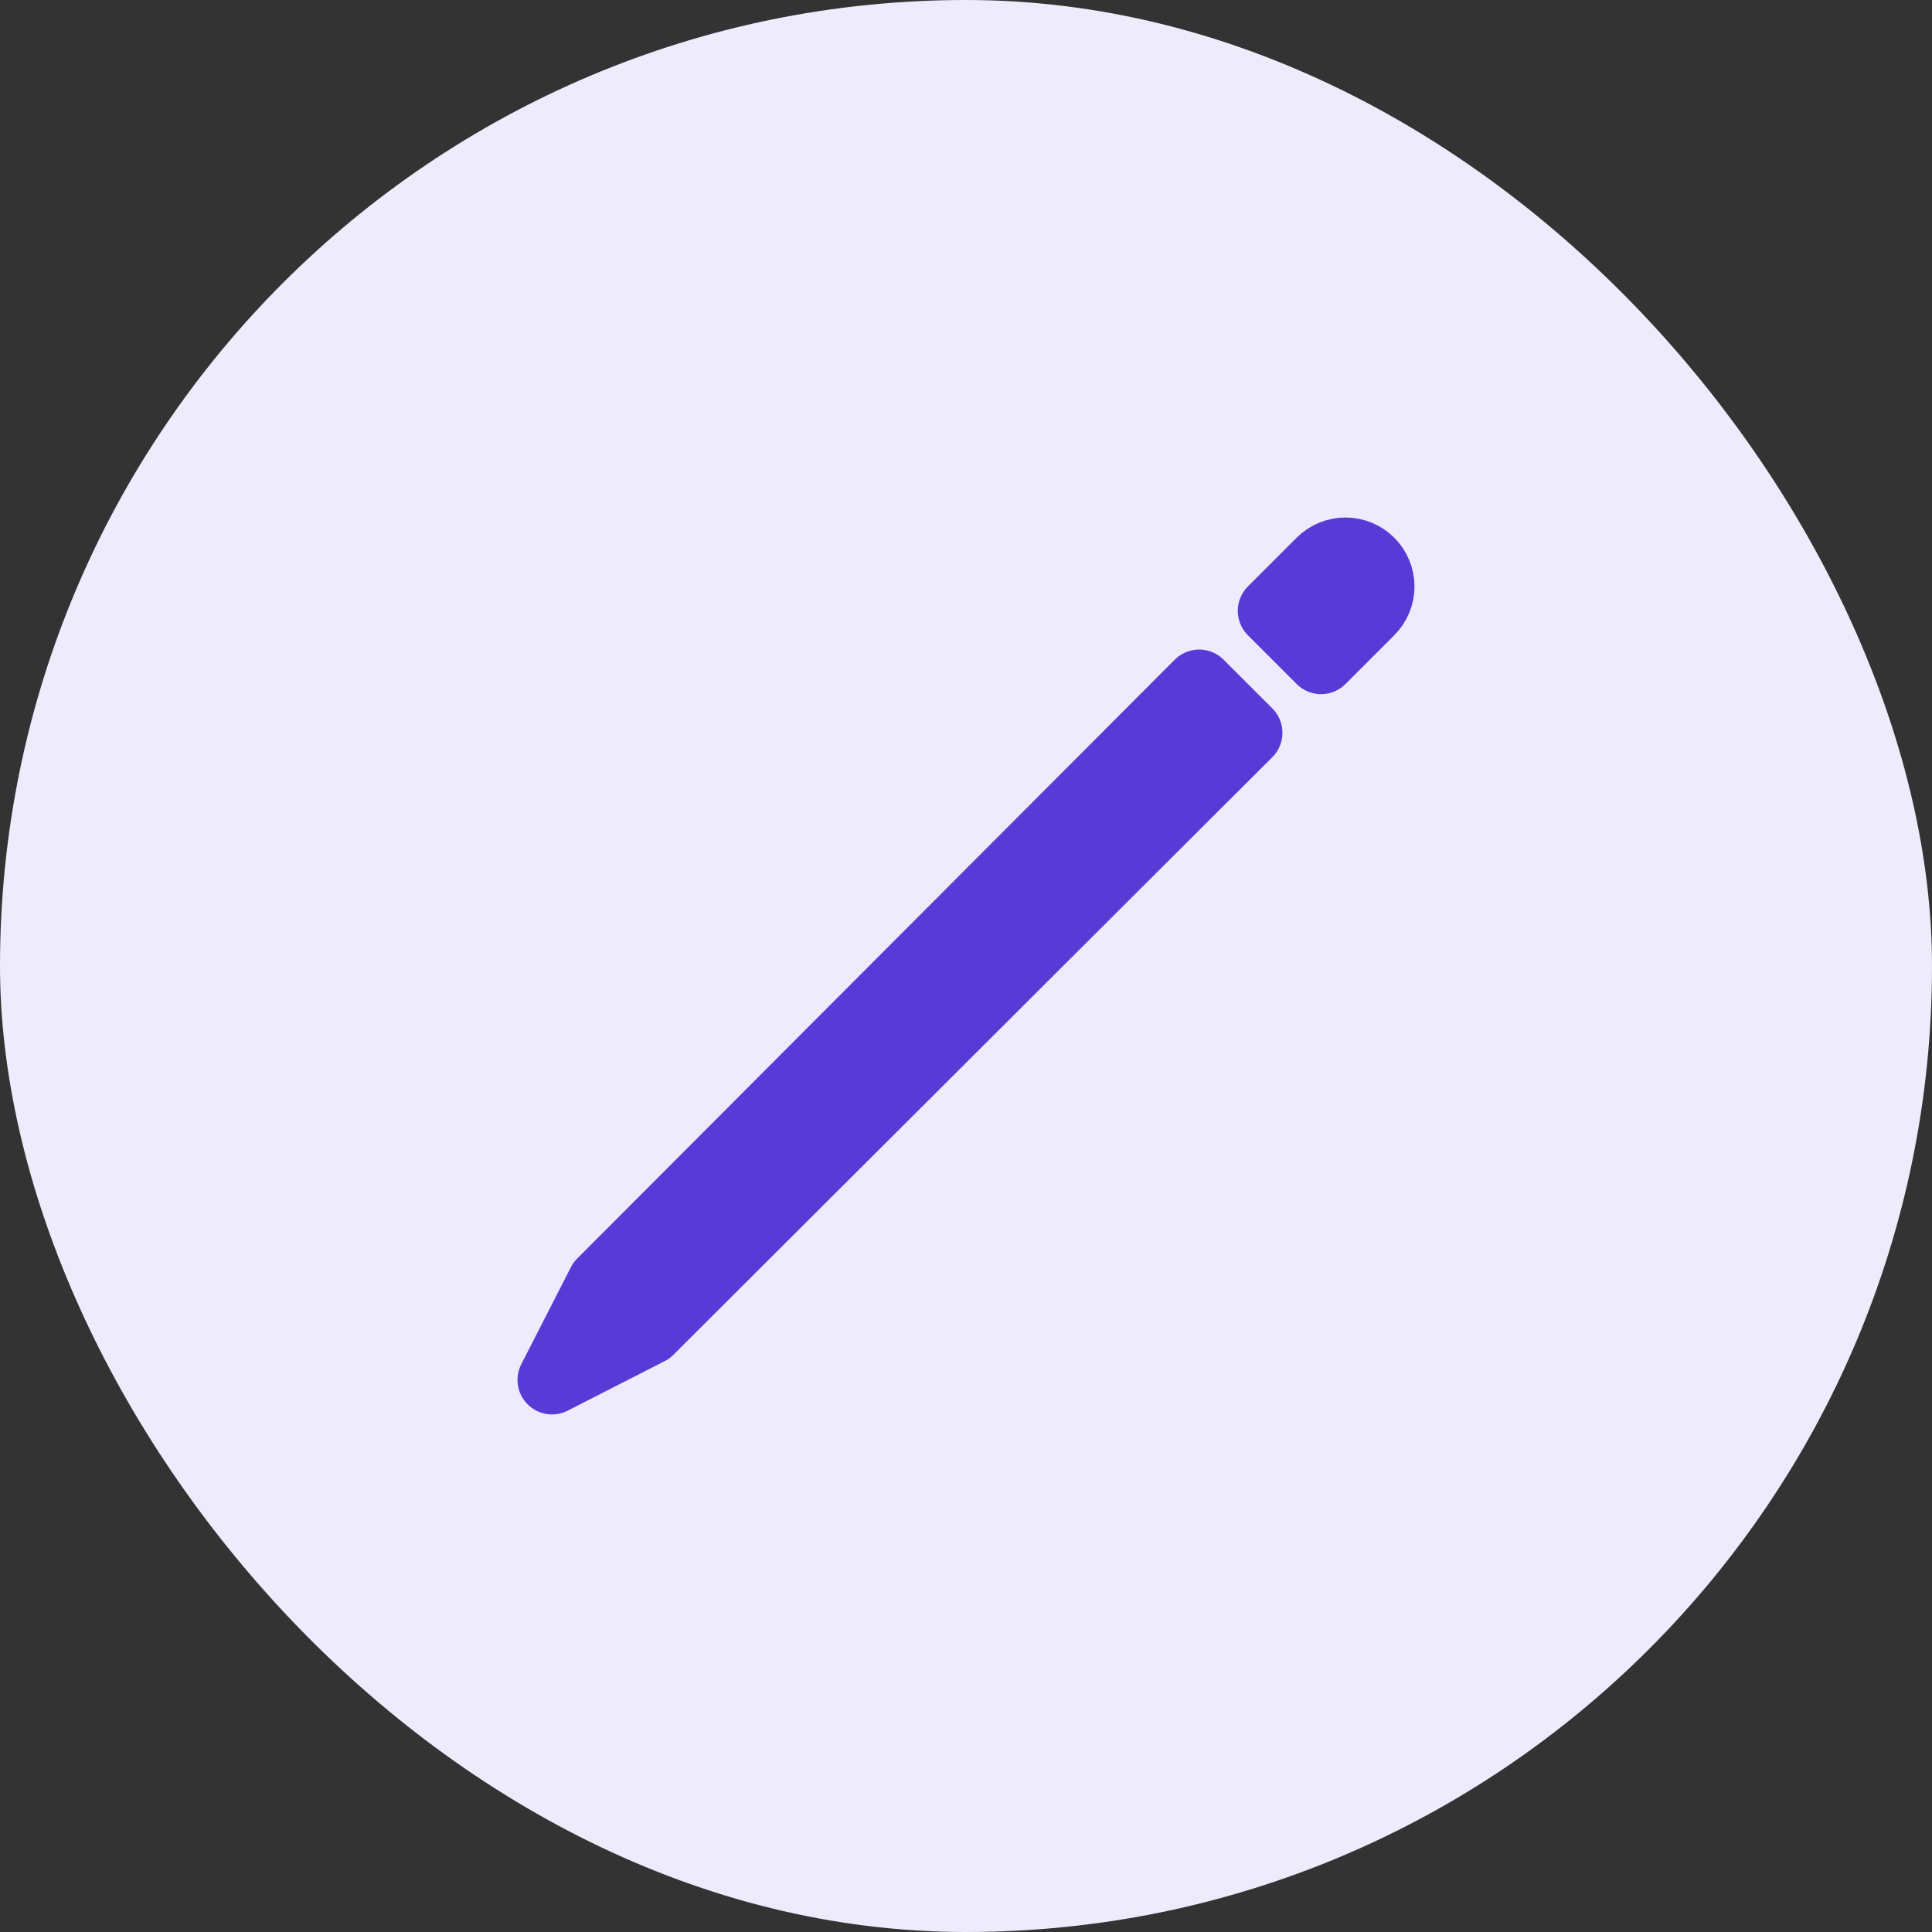 <svg width="28" height="28" viewBox="0 0 28 28" fill="none" xmlns="http://www.w3.org/2000/svg">
<rect x="0" y="0" width="28" height="28" fill="#333333" stroke="none"/>
<rect width="28" height="28" rx="14" fill="#EEEBFC"/>
<path d="M17.379 9.914L8.719 18.593L8 19.999L9.406 19.281L18.086 10.62L17.379 9.914Z" stroke="#583AD6" stroke-linecap="round" stroke-linejoin="round"/>
<path d="M19.146 8.146L18.439 8.853L19.146 9.56L19.853 8.853C19.947 8.76 20 8.632 20 8.5C20 8.367 19.947 8.24 19.853 8.146V8.146C19.759 8.053 19.632 8 19.5 8C19.367 8 19.24 8.053 19.146 8.146V8.146Z" stroke="#583AD6" stroke-linecap="round" stroke-linejoin="round"/>
</svg>
